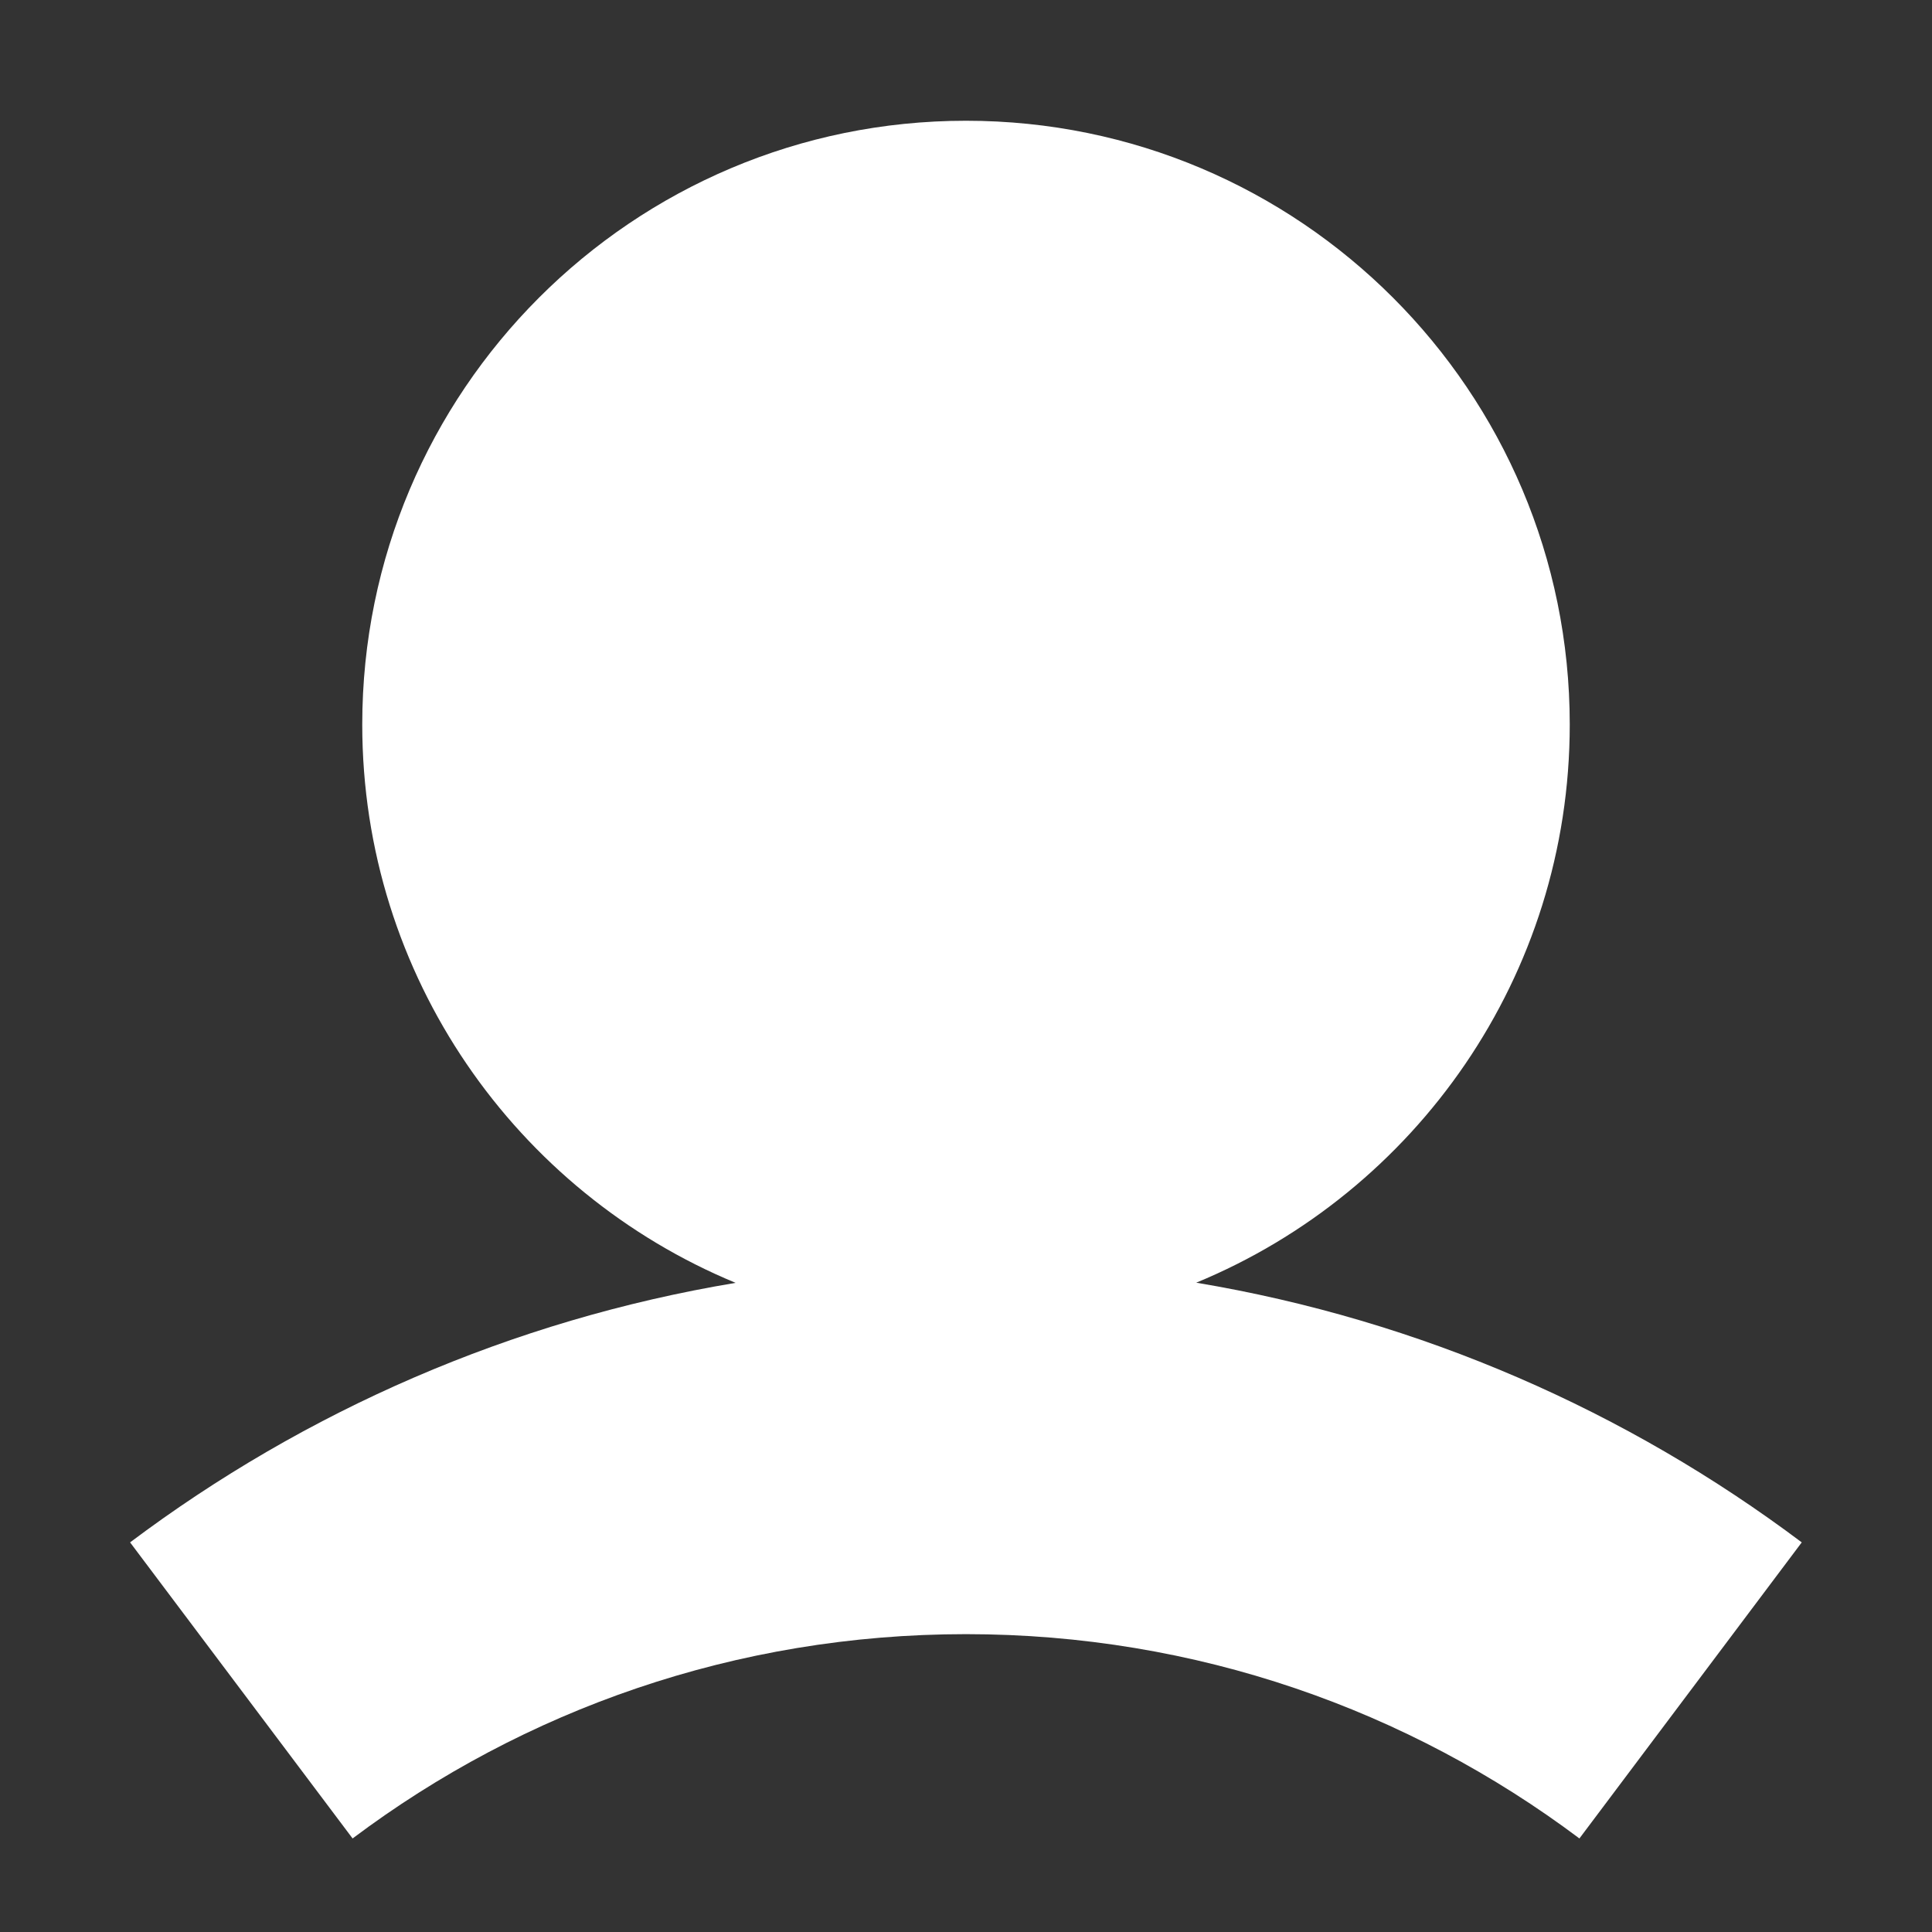 <svg width="12" height="12" viewBox="0 0 12 12" fill="none" xmlns="http://www.w3.org/2000/svg">
<rect x="0" y="0" width="12" height="12" fill="#333333" stroke="none"/>
<path fill-rule="evenodd" clip-rule="evenodd" d="M7.43 7.967C8.792 7.405 9.75 6.064 9.75 4.5C9.75 2.429 8.071 0.75 6 0.75C3.929 0.75 2.25 2.429 2.25 4.5C2.25 6.065 3.208 7.405 4.569 7.968C3.175 8.2 1.892 8.766 0.808 9.58L2.19 11.419C3.251 10.622 4.569 10.15 6 10.15C7.431 10.15 8.748 10.622 9.81 11.419L11.191 9.58C10.107 8.766 8.825 8.2 7.43 7.967Z" fill="white"/>
</svg>
